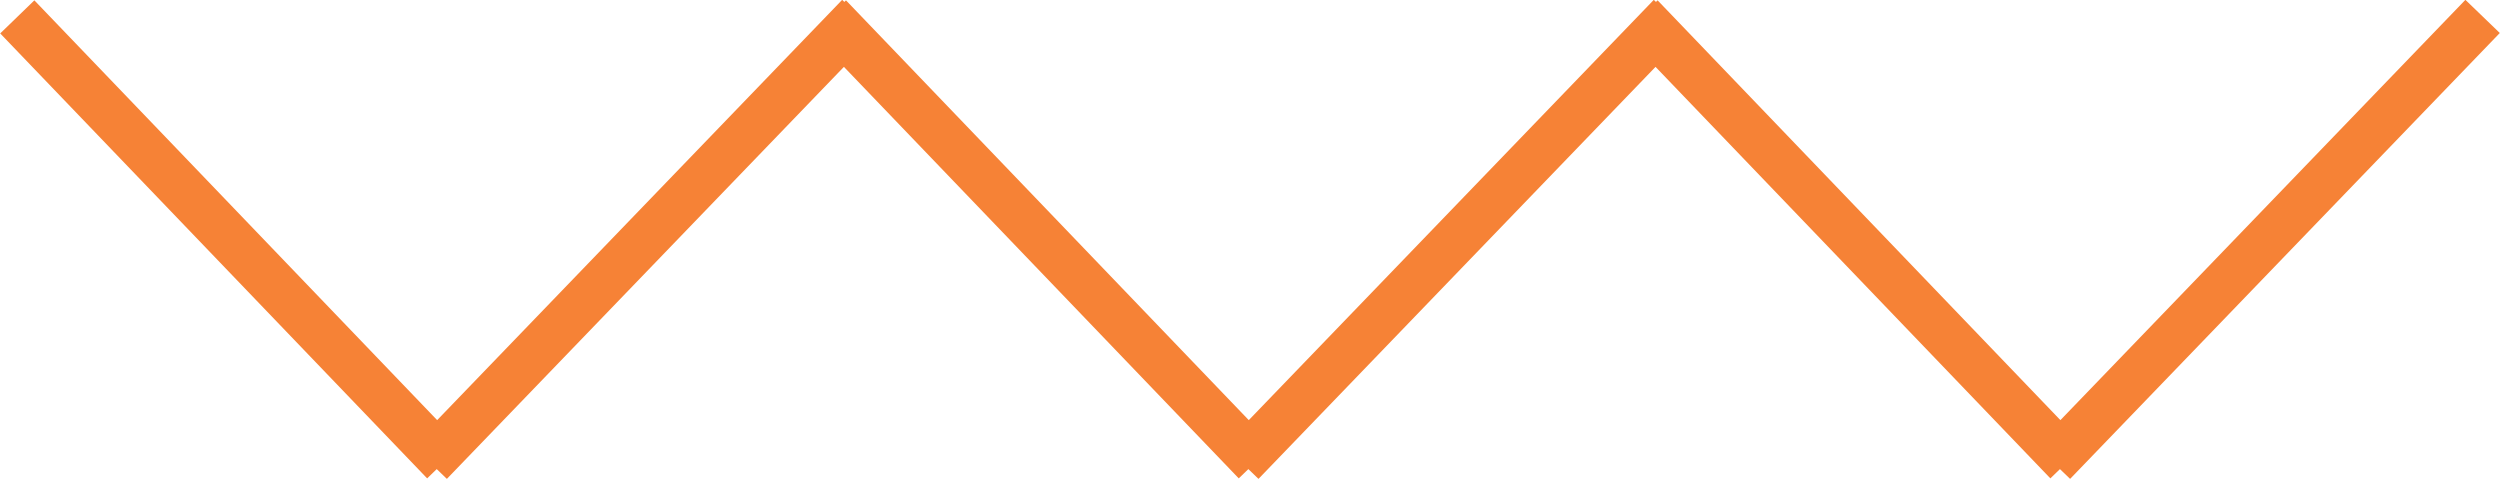 <svg xmlns="http://www.w3.org/2000/svg" xmlns:xlink="http://www.w3.org/1999/xlink" preserveAspectRatio="xMidYMid" width="94" height="18" viewBox="0 0 94 18">
  <defs>
    <style>
      .cls-1 {
        fill: #f68236;
        fill-rule: evenodd;
      }
    </style>
  </defs>
  <path d="M77.836,18.006 L77.454,17.638 L77.094,17.987 L62.248,2.514 L47.319,18.006 L46.938,17.638 L46.577,17.987 L31.731,2.514 L16.802,18.006 L16.421,17.638 L16.061,17.987 L0.008,1.257 L1.292,0.013 L16.437,15.797 L31.666,-0.006 L31.747,0.073 L31.809,0.013 L46.954,15.797 L62.183,-0.006 L62.264,0.073 L62.326,0.013 L77.471,15.797 L92.699,-0.006 L93.992,1.241 L77.836,18.006 Z" class="cls-1"/>
</svg>
